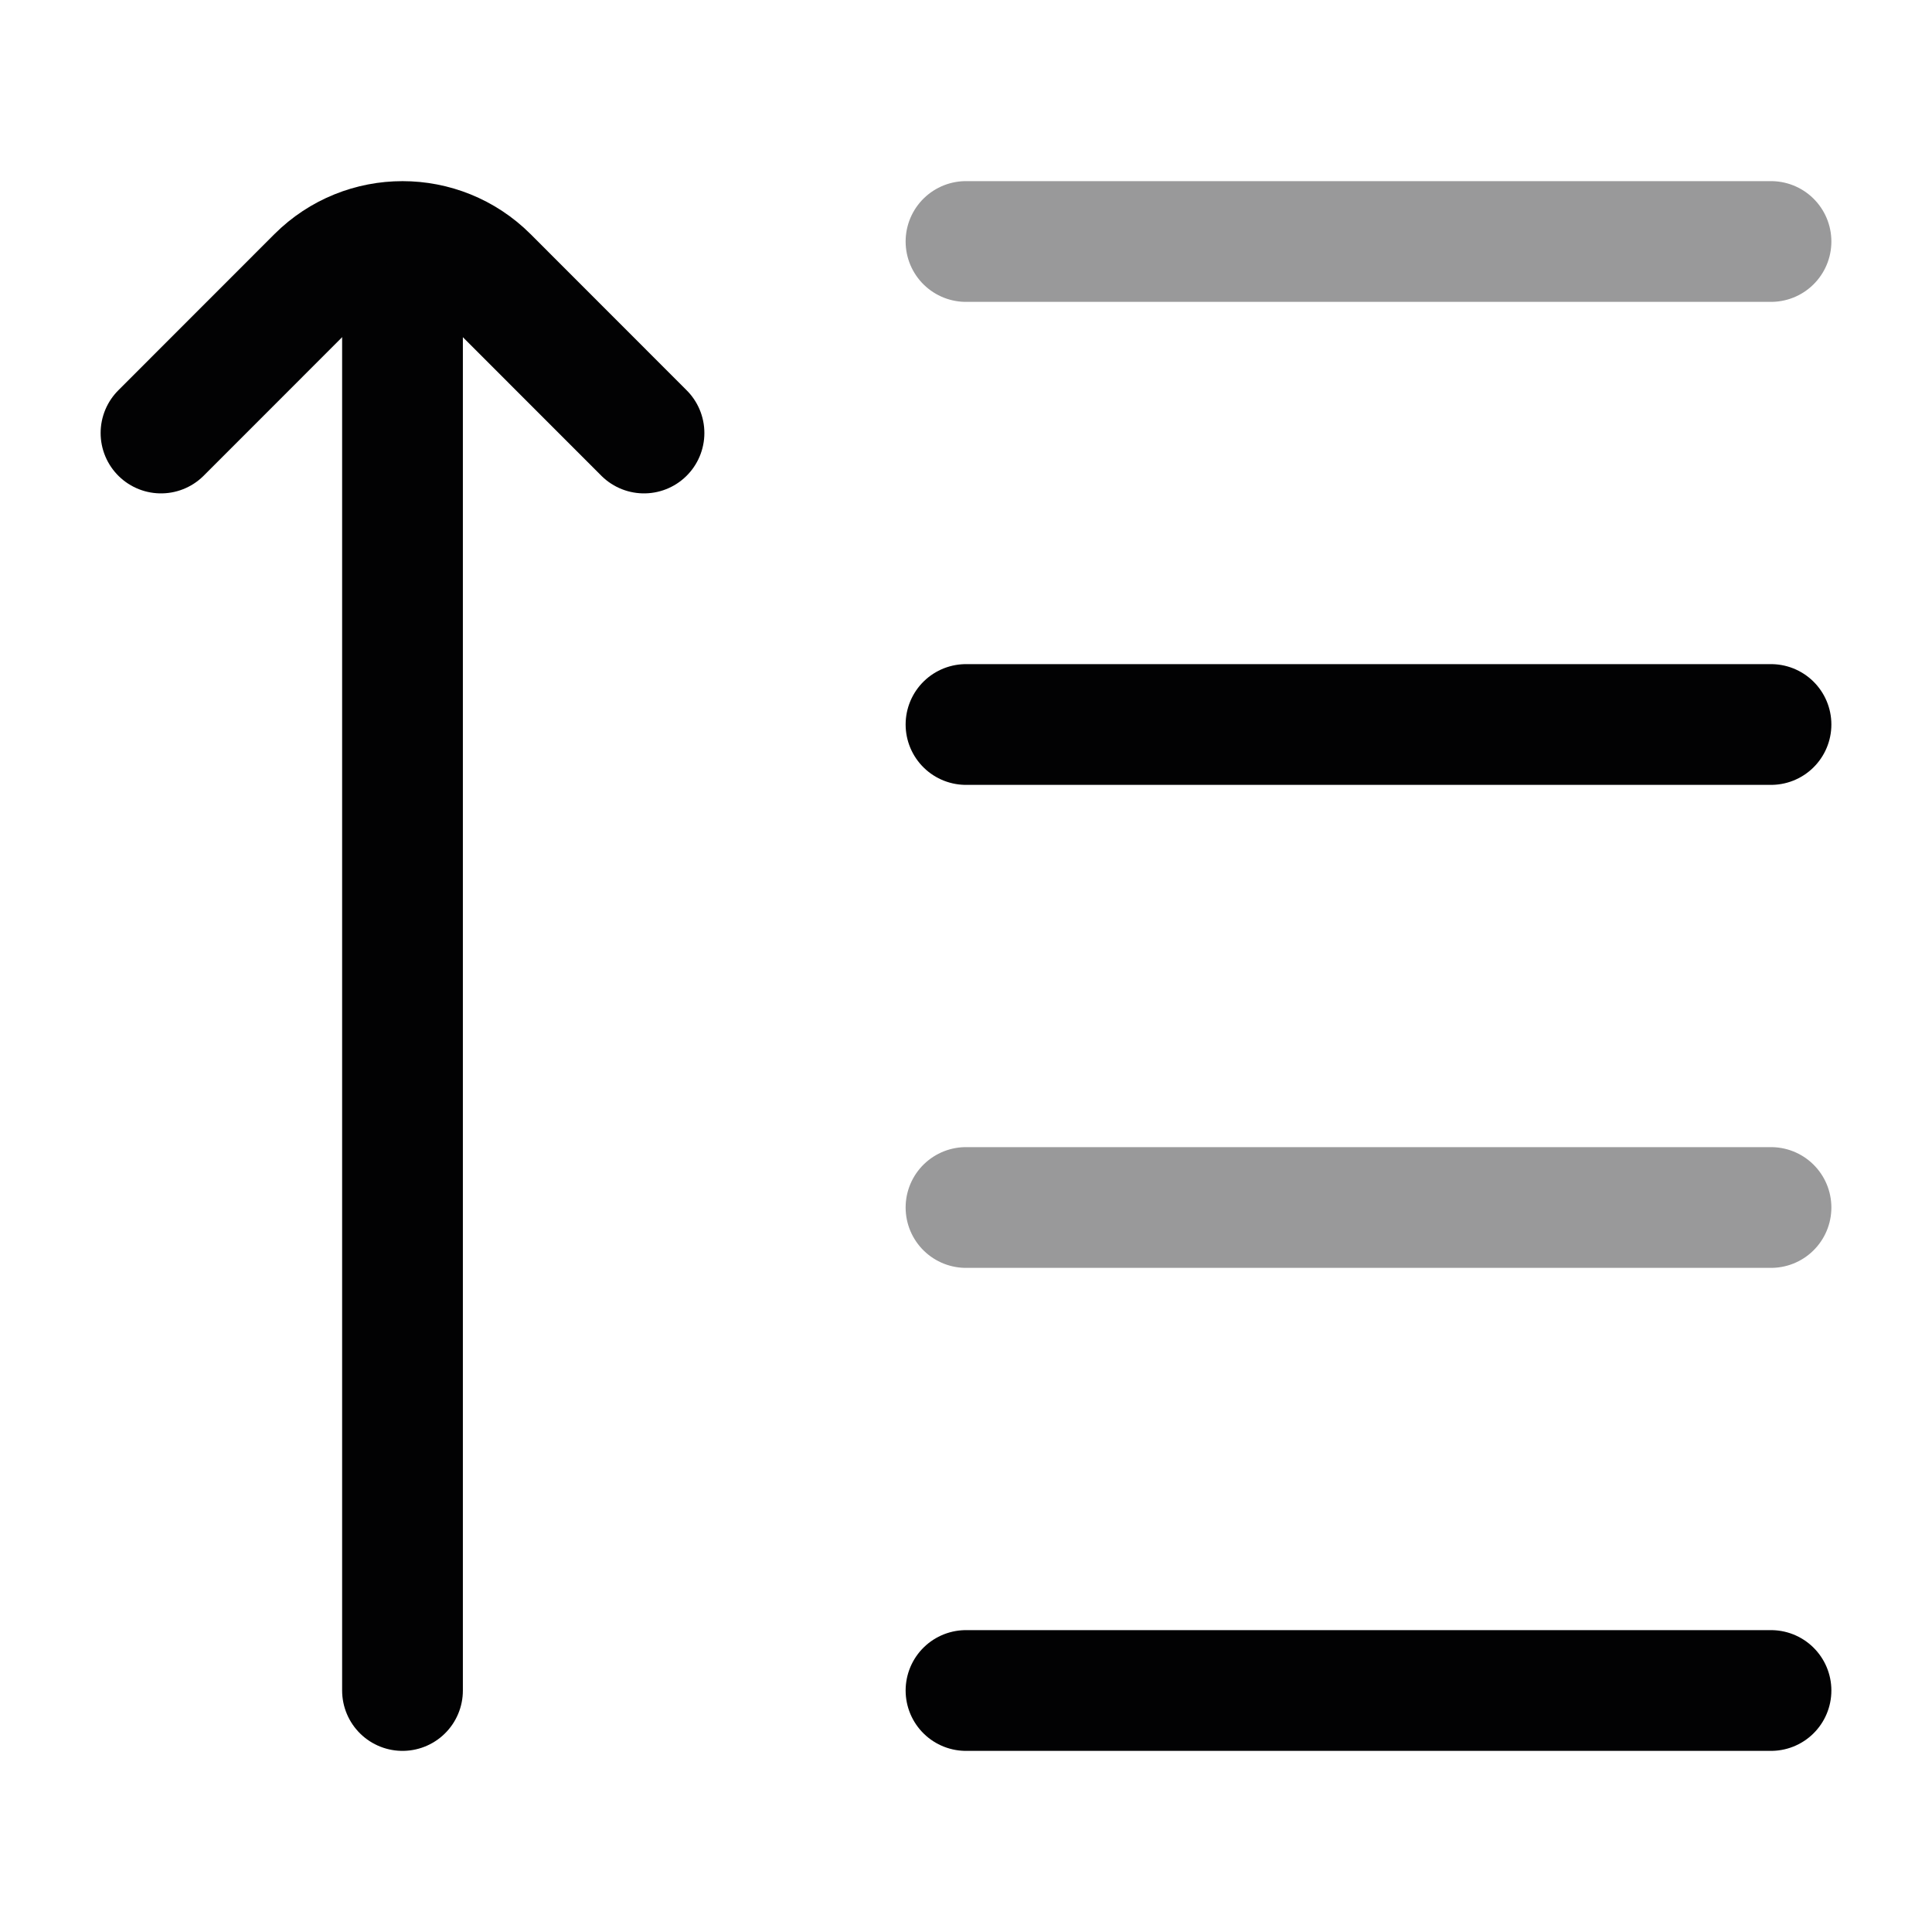 <svg width="24" height="24" viewBox="0 0 24 24" fill="none" xmlns="http://www.w3.org/2000/svg">
<path opacity="0.4" d="M12 3H22" stroke="#020203" stroke-width="1.5" stroke-linecap="round" stroke-linejoin="round"/>
<path opacity="0.4" d="M12 15H22" stroke="#020203" stroke-width="1.5" stroke-linecap="round" stroke-linejoin="round"/>
<path d="M12 9H22" stroke="#020203" stroke-width="1.5" stroke-linecap="round" stroke-linejoin="round"/>
<path d="M12 21H22" stroke="#020203" stroke-width="1.5" stroke-linecap="round" stroke-linejoin="round"/>
<path d="M2 5.379L3.939 3.439C4.525 2.854 5.475 2.854 6.061 3.439L8 5.379" stroke="#020203" stroke-width="1.5" stroke-linecap="round" stroke-linejoin="round"/>
<path d="M5 4V21" stroke="#020203" stroke-width="1.5" stroke-linecap="round"/>
</svg>
